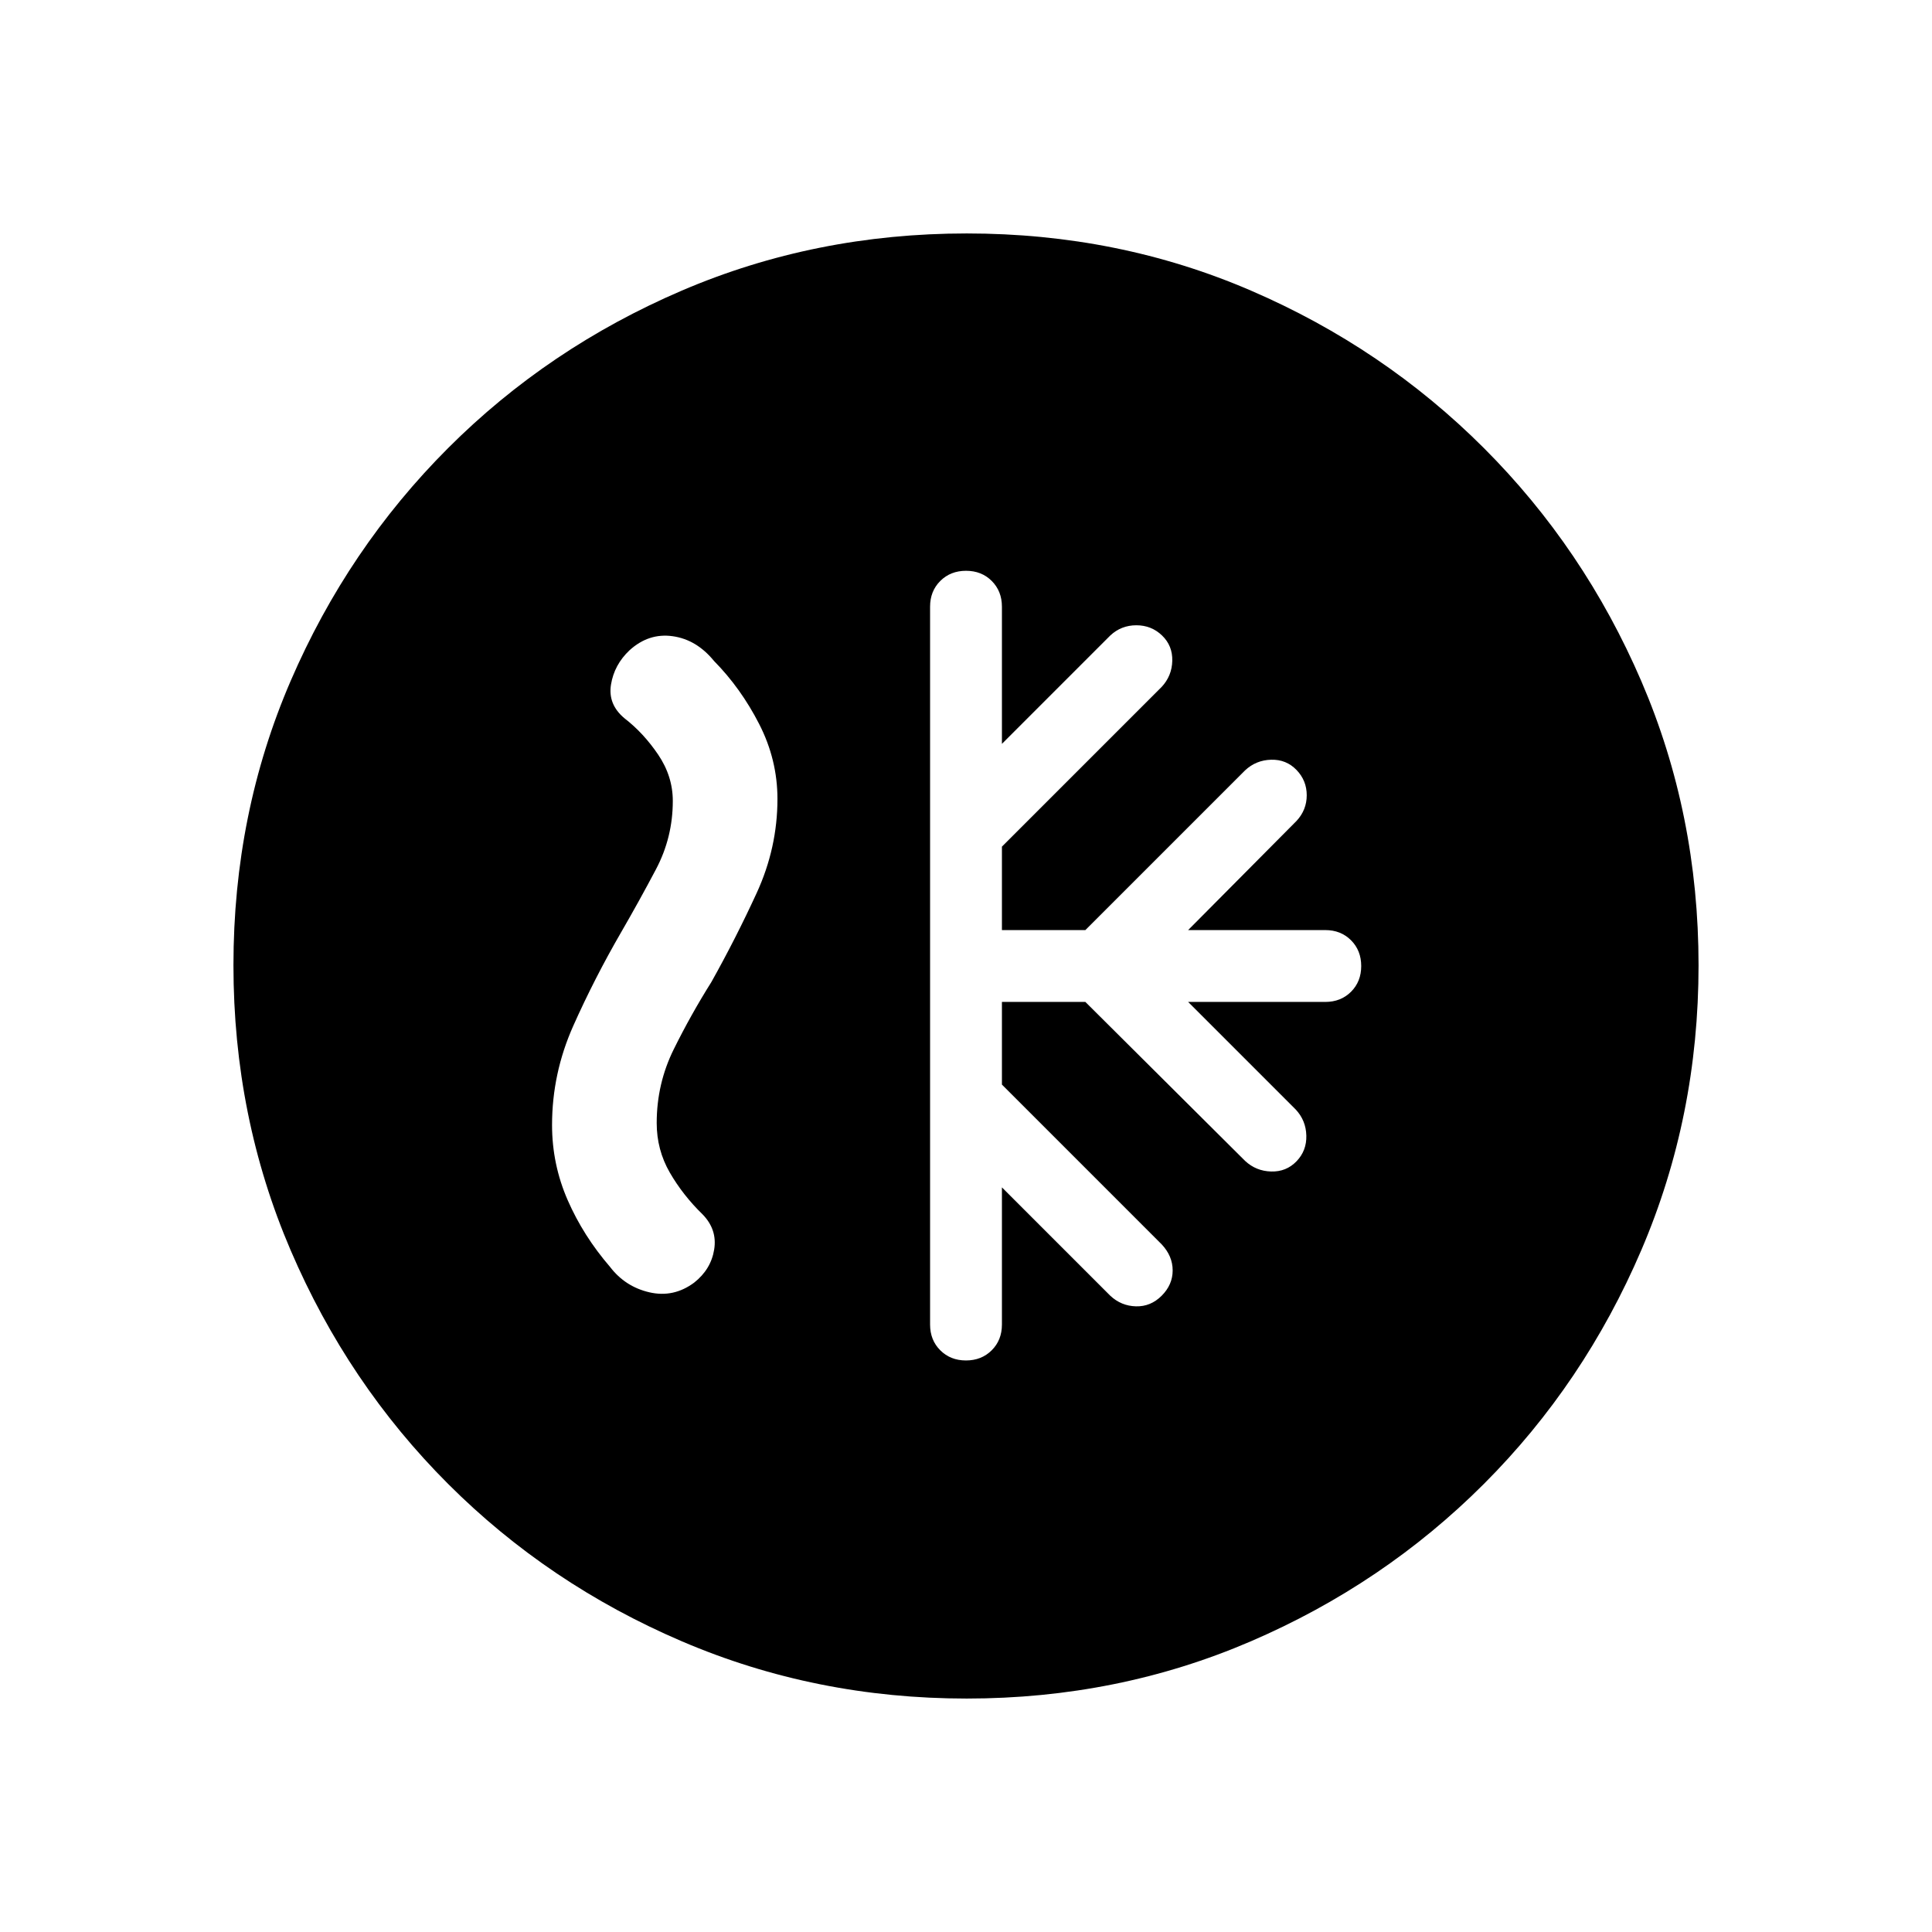 <svg xmlns="http://www.w3.org/2000/svg" height="20" viewBox="0 -960 960 960" width="20"><path d="M497.85-462.15h41.46l79.38 79q5.44 5.07 12.95 5.26 7.51.2 12.59-5.07 5.08-5.27 4.88-12.78-.19-7.51-5.27-12.95l-53.46-53.46h68.16q7.73 0 12.79-5.06 5.05-5.05 5.05-12.77 0-7.73-5.05-12.8-5.06-5.07-12.79-5.07h-68.16l53.85-54.23q5.08-5.47 5.08-12.77t-5.08-12.57q-5.08-5.27-12.59-5.08-7.51.19-12.95 5.27l-79.38 79.38h-41.46v-41.46l79.38-79.38q5.08-5.44 5.27-12.95.19-7.51-5.08-12.59-5.27-5.08-12.78-5.08t-12.95 5.08l-53.84 53.85v-68.16q0-7.73-5.06-12.79-5.05-5.05-12.77-5.05-7.73 0-12.8 5.05-5.07 5.06-5.07 12.79v356.69q0 7.74 5.06 12.79 5.05 5.06 12.77 5.06 7.73 0 12.8-5.06 5.07-5.05 5.07-12.79V-370l53.84 53.84q5.44 5.08 12.76 5.27 7.32.2 12.78-5.27 5.46-5.46 5.46-12.58 0-7.13-5.46-12.95l-79.38-79.39v-41.07ZM480.34-116q-75.11 0-141.48-28.42-66.37-28.42-116.18-78.21-49.81-49.79-78.25-116.09Q116-405.01 116-480.39q0-75.38 28.42-141.25t78.21-115.68q49.79-49.81 116.09-78.25Q405.01-844 480.39-844q75.38 0 141.25 28.42t115.68 78.21q49.81 49.79 78.25 115.85Q844-555.45 844-480.34q0 75.11-28.42 141.48-28.42 66.37-78.21 116.18-49.79 49.81-115.85 78.25Q555.45-116 480.34-116ZM308.77-497q-13.4 23.15-23.93 46.77-10.53 23.61-10.53 49.23 0 19.54 7.75 37.31 7.76 17.77 21.02 33.15 7.56 9.9 19.59 12.68 12.02 2.78 22.24-4.8 8.38-6.61 9.96-16.48 1.59-9.86-5.72-17.4-9.82-9.55-16.33-20.82-6.51-11.27-6.51-24.64 0-19.52 8.5-36.68 8.5-17.17 18.65-33.32 12.23-21.85 22.54-44.3 10.31-22.45 10.31-46.7 0-19.54-9.12-37.31-9.11-17.77-22.42-31.28-8.69-10.64-20.58-12.29-11.88-1.66-21.42 7.03-7.56 7.15-9.17 17-1.6 9.85 6.71 16.77 9.46 7.31 16.73 18.05 7.27 10.75 7.27 23.03 0 18.15-8.39 34-8.38 15.85-17.15 31Z"/></svg>